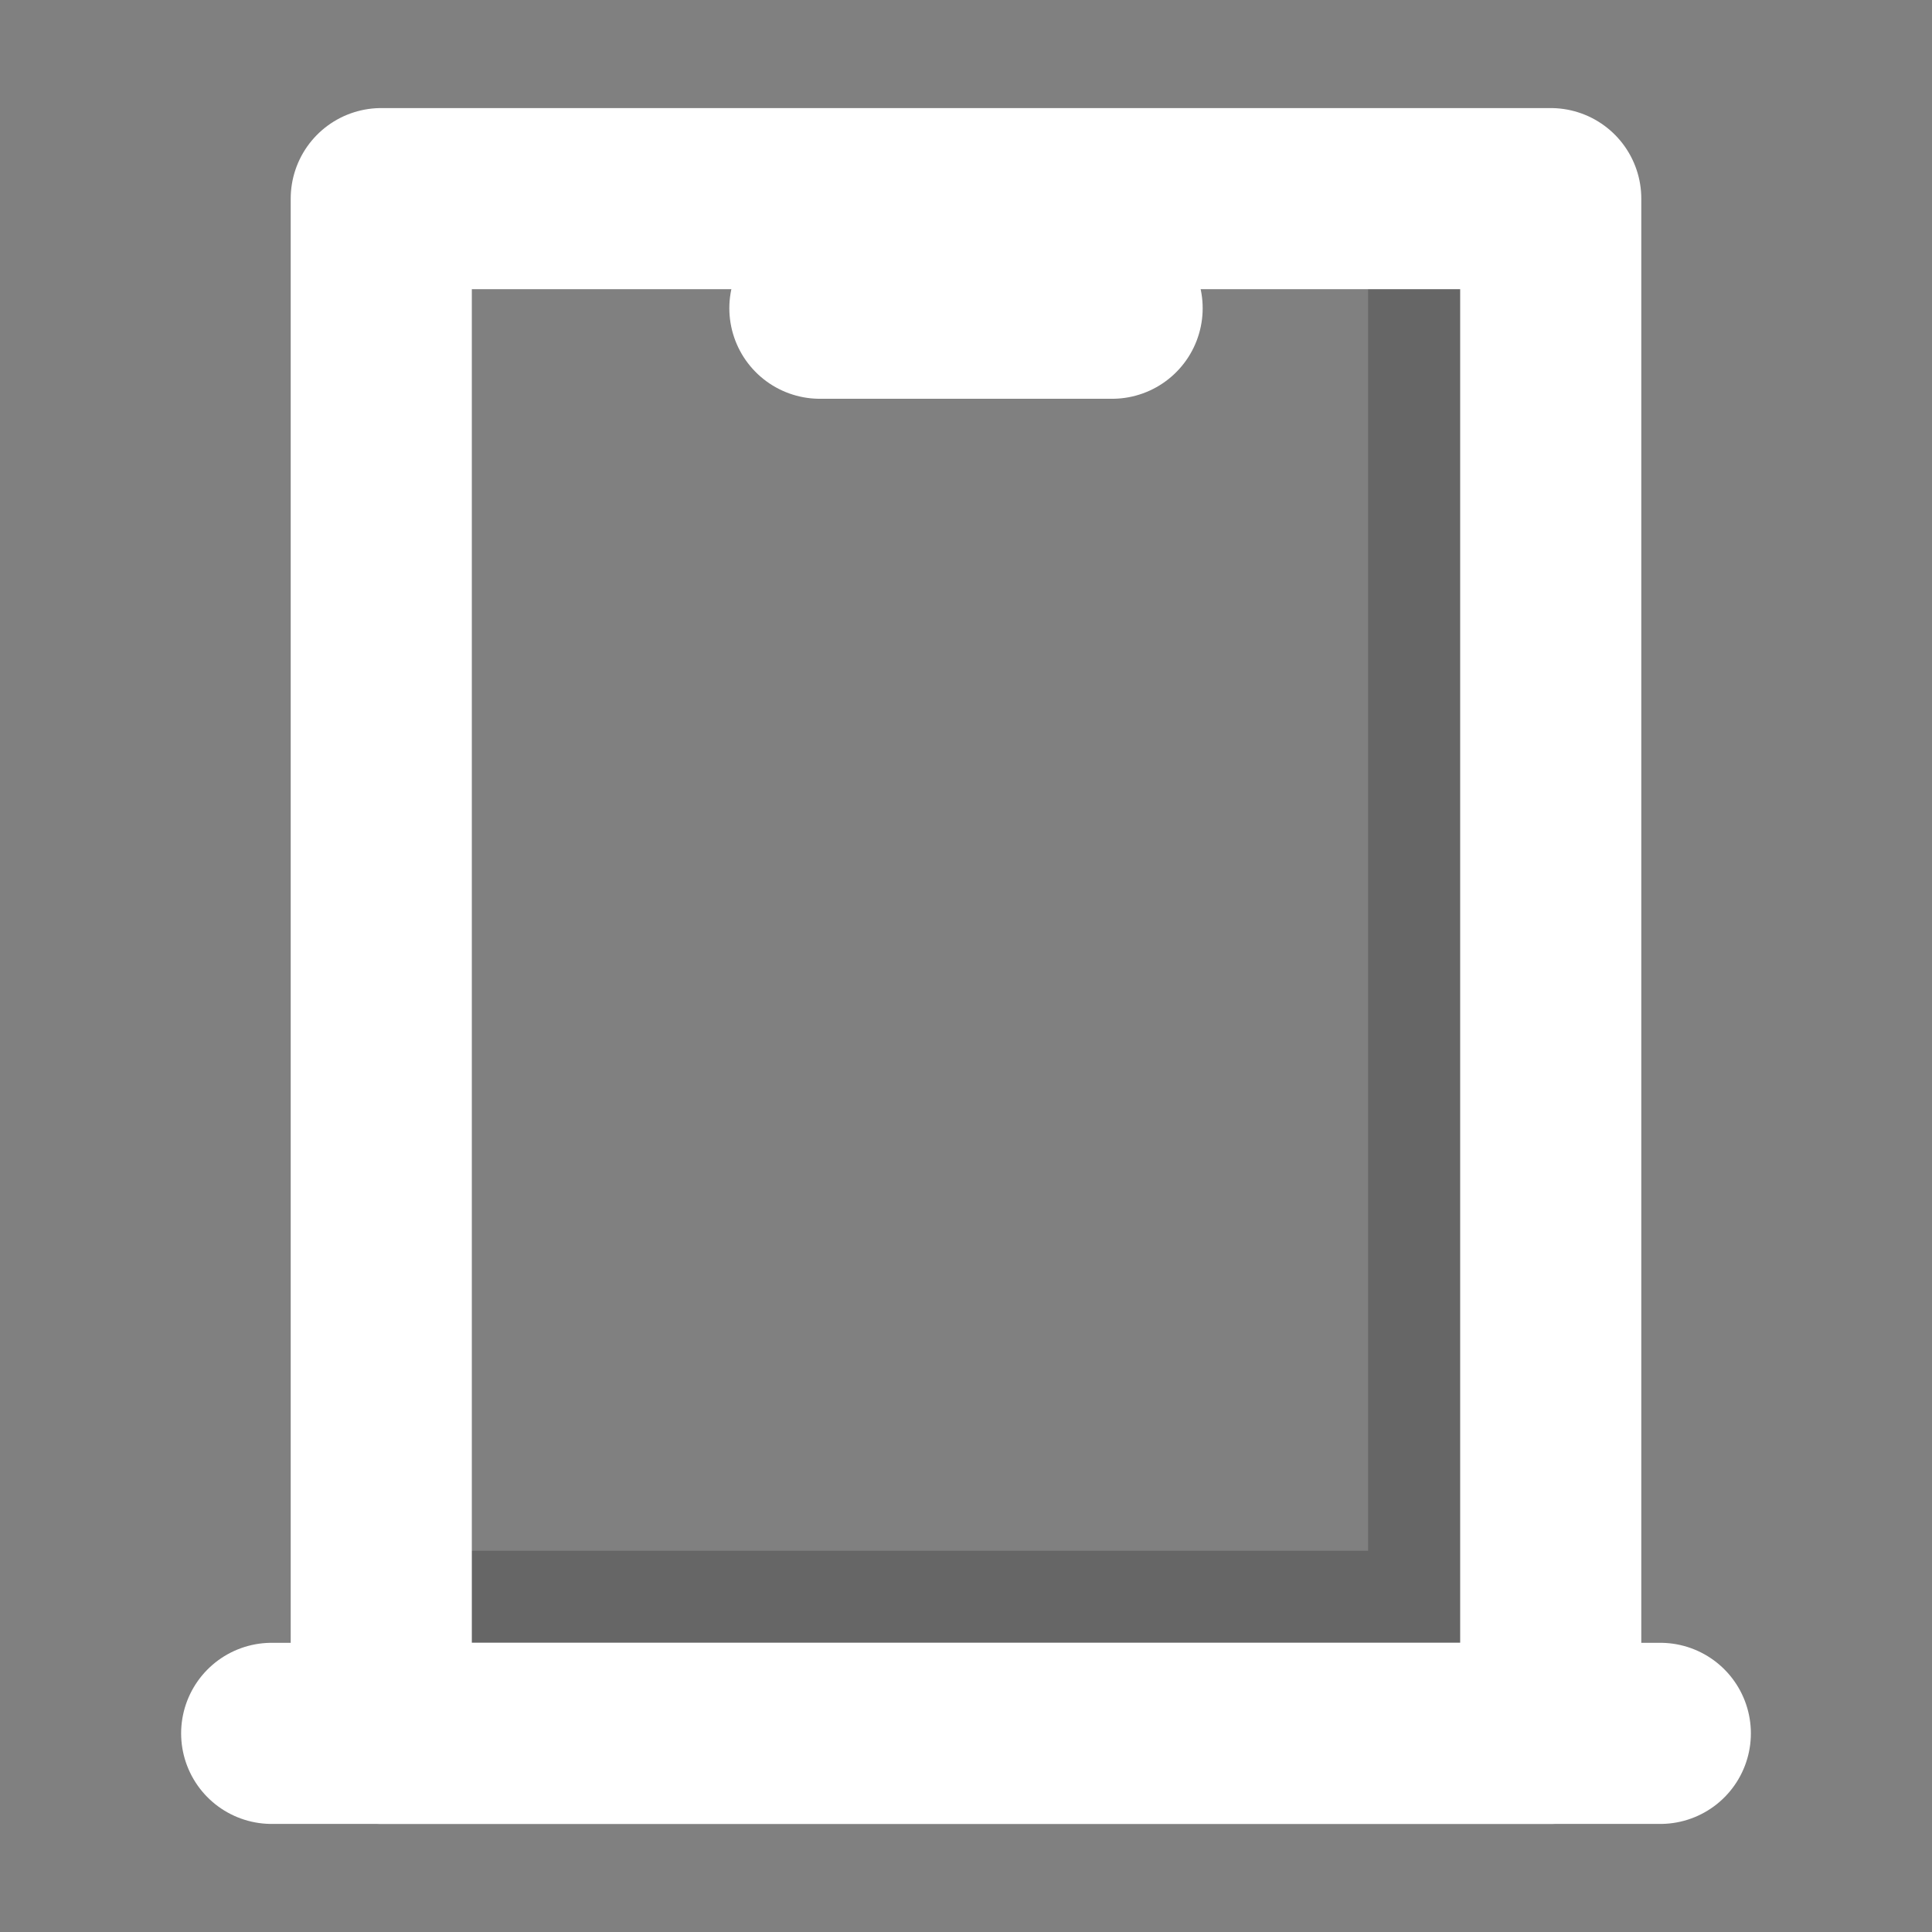 <svg xmlns="http://www.w3.org/2000/svg" viewBox="0 0 64 64"><rect x="0" y="0" width="64" height="64" fill="#808080" stroke="none"/><defs><style>.cls-1{isolation:isolate;}.cls-2{opacity:0.2;mix-blend-mode:color-burn;}.cls-3,.cls-4{fill:none;}.cls-3{stroke:#fff;stroke-linecap:round;stroke-linejoin:round;stroke-width:6px;}</style></defs><title>fcicons-flipchart</title><g class="cls-1"><g id="shadows"><polygon class="cls-2" points="45.32 7.79 45.32 51.37 13.84 51.37 13.84 56.21 50.16 56.21 50.16 6.58 45.32 7.79"/></g><g id="lines"><rect class="cls-3" x="12.63" y="6.58" width="38.74" height="50.84"/><rect class="cls-4" x="12.63" y="6.58" width="38.74" height="50.84"/><line class="cls-3" x1="27.16" y1="10.21" x2="36.84" y2="10.21"/><line class="cls-3" x1="9" y1="57.42" x2="55" y2="57.42"/></g></g></svg>